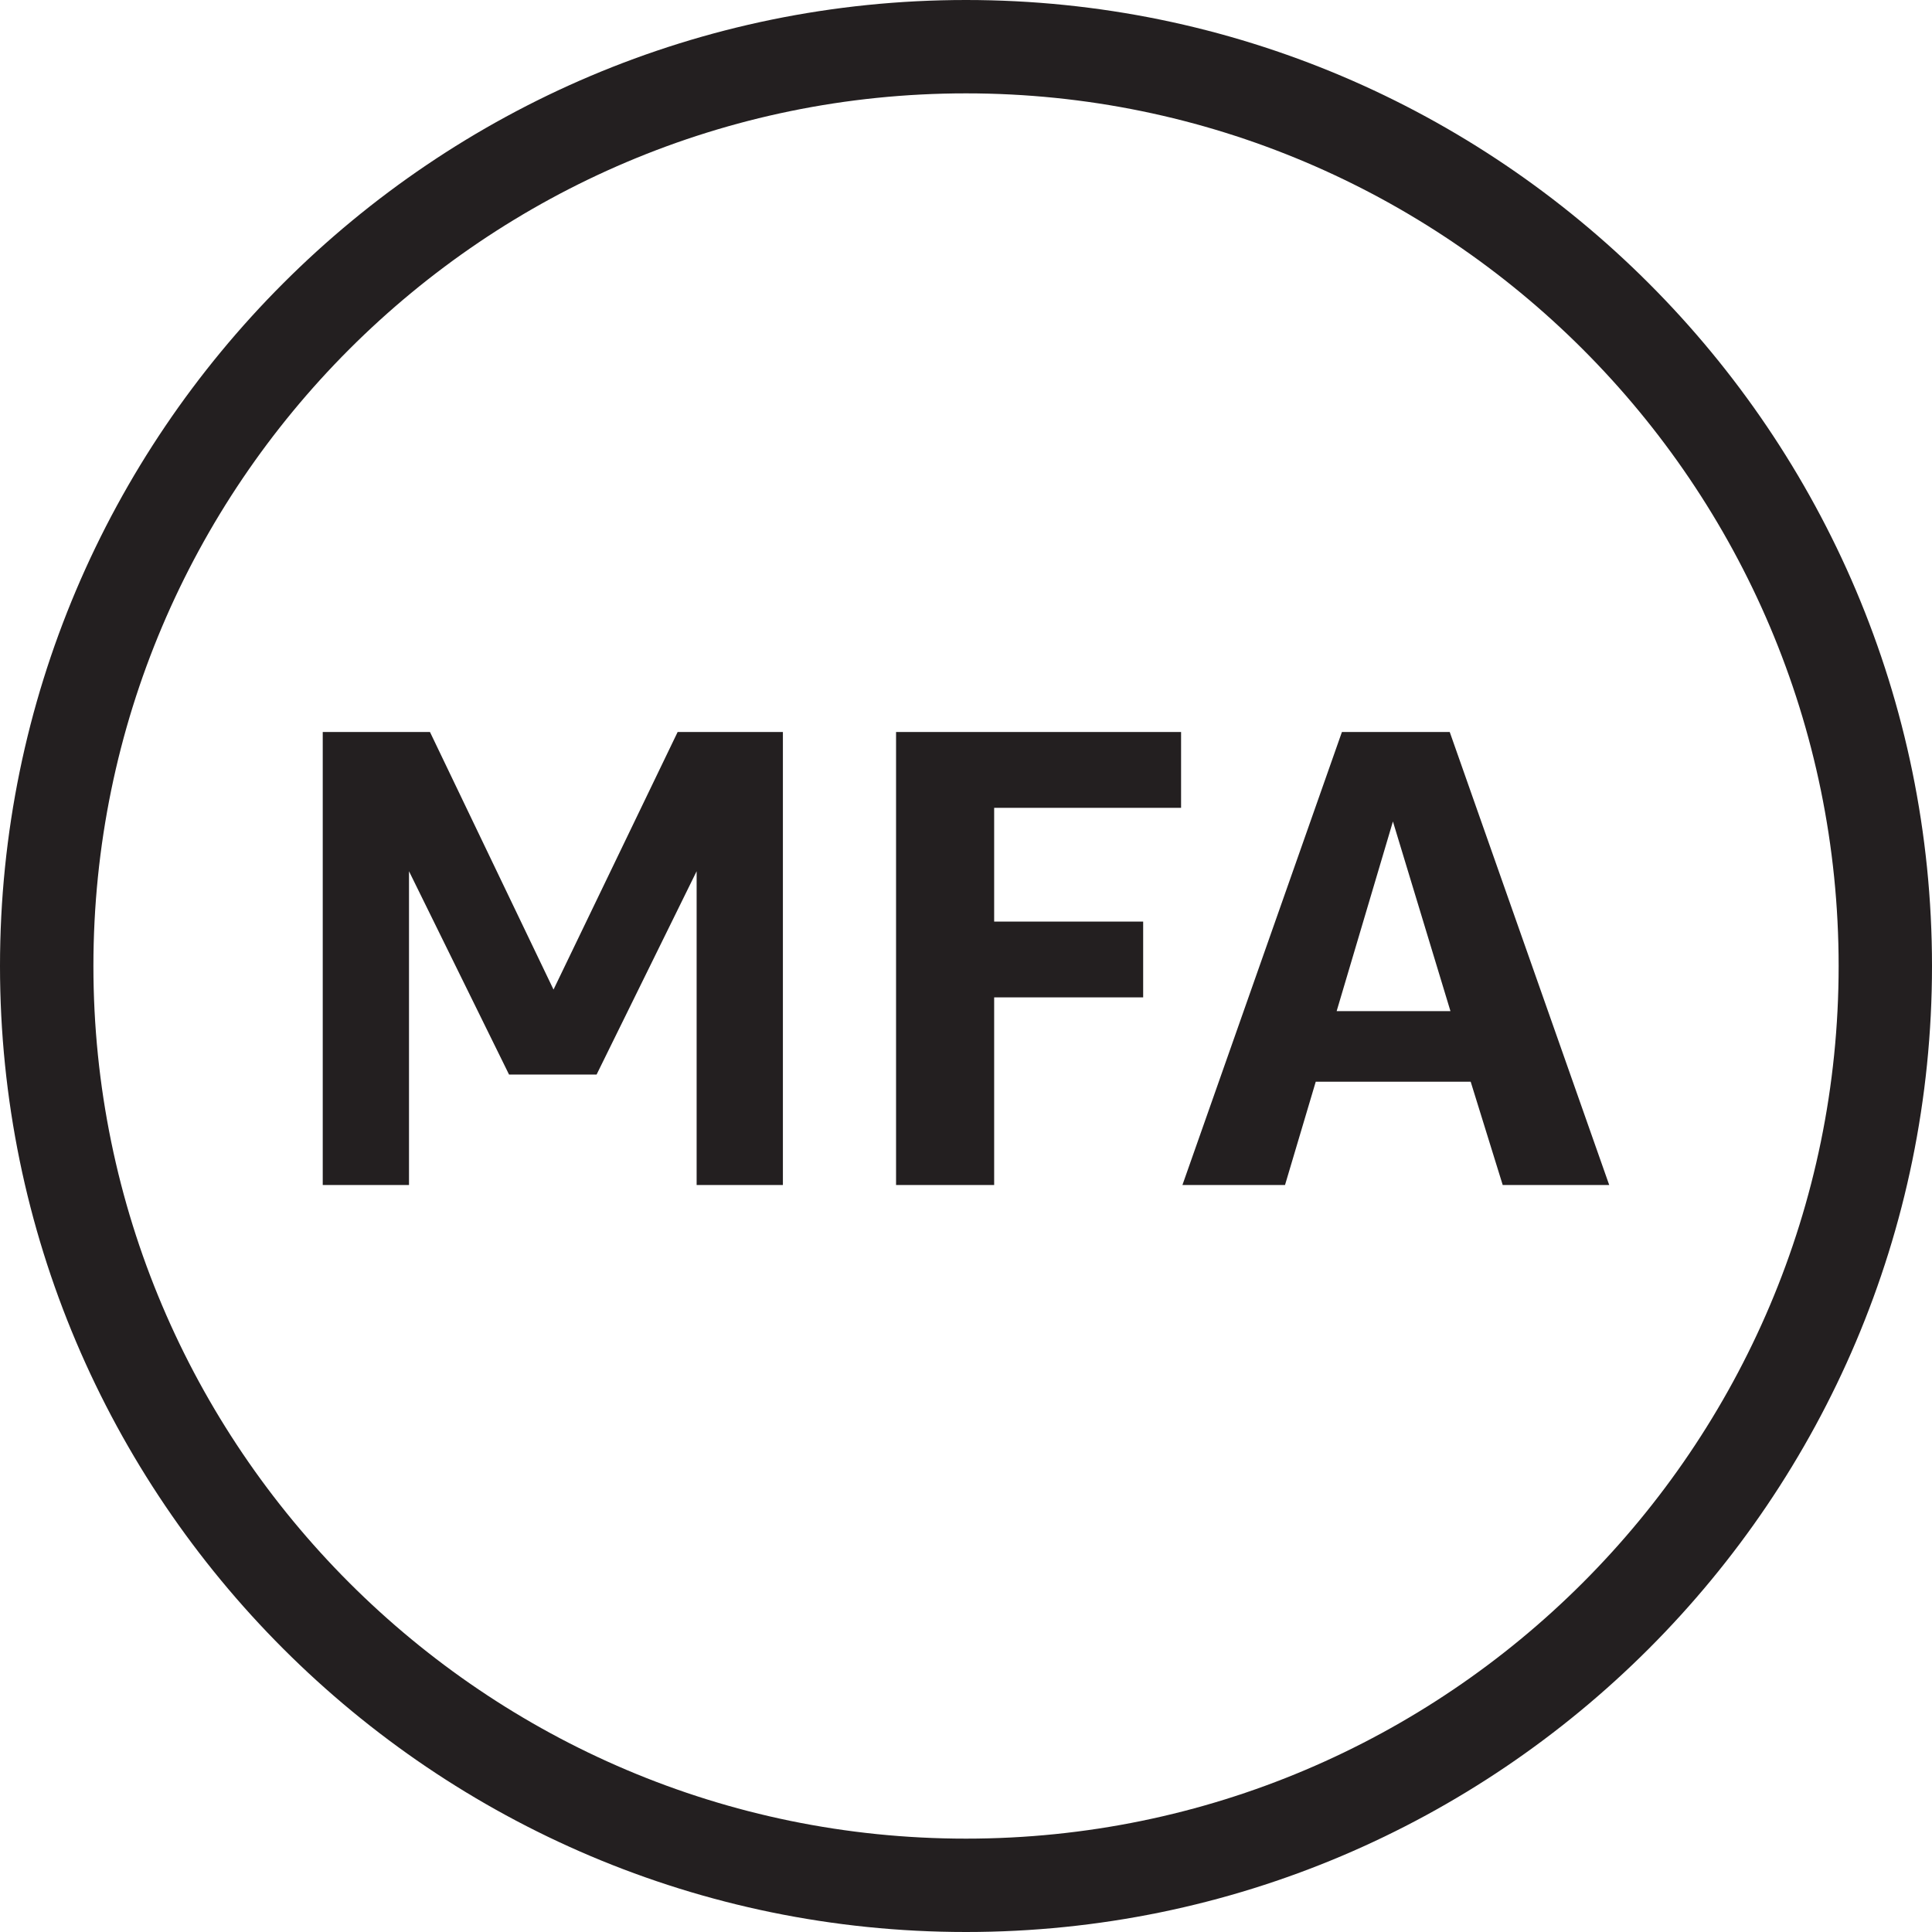<?xml version="1.0" encoding="utf-8"?>
<!-- Generator: Adobe Illustrator 23.0.1, SVG Export Plug-In . SVG Version: 6.00 Build 0)  -->
<svg version="1.1" id="Layer_1" xmlns="http://www.w3.org/2000/svg" xmlns:xlink="http://www.w3.org/1999/xlink" x="0px" y="0px"
	 viewBox="0 0 40 40" style="enable-background:new 0 0 40 40;" xml:space="preserve">
<style type="text/css">
	.st0{fill:#231F20;}
</style>
<path class="st0" d="M20,0C8.972,0,0,8.972,0,20c0,11.029,8.972,20,20,20c11.029,0,20-8.972,20-20S31.028,0,20,0z M20,38.067
	c-9.962,0-18.066-8.105-18.066-18.067S10.038,1.933,20,1.933S38.067,10.038,38.067,20S29.962,38.067,20,38.067z M11.46,20.488
	l-2.558-5.333h-2.22v9.379h1.786v-6.496l2.071,4.209h1.813l2.071-4.209v6.496h1.786v-9.379H14.03L11.46,20.488z M18.552,24.534
	h2.031V20.65h3.085v-1.57h-3.085v-2.355h3.87v-1.57h-5.901C18.552,15.155,18.552,24.534,18.552,24.534z M30.015,15.155h-2.232
	l-3.302,9.379h2.124l0.636-2.138h3.208l0.663,2.138h2.205L30.015,15.155z M27.674,20.934l1.165-3.926l1.191,3.926H27.674z"/>
</svg>
